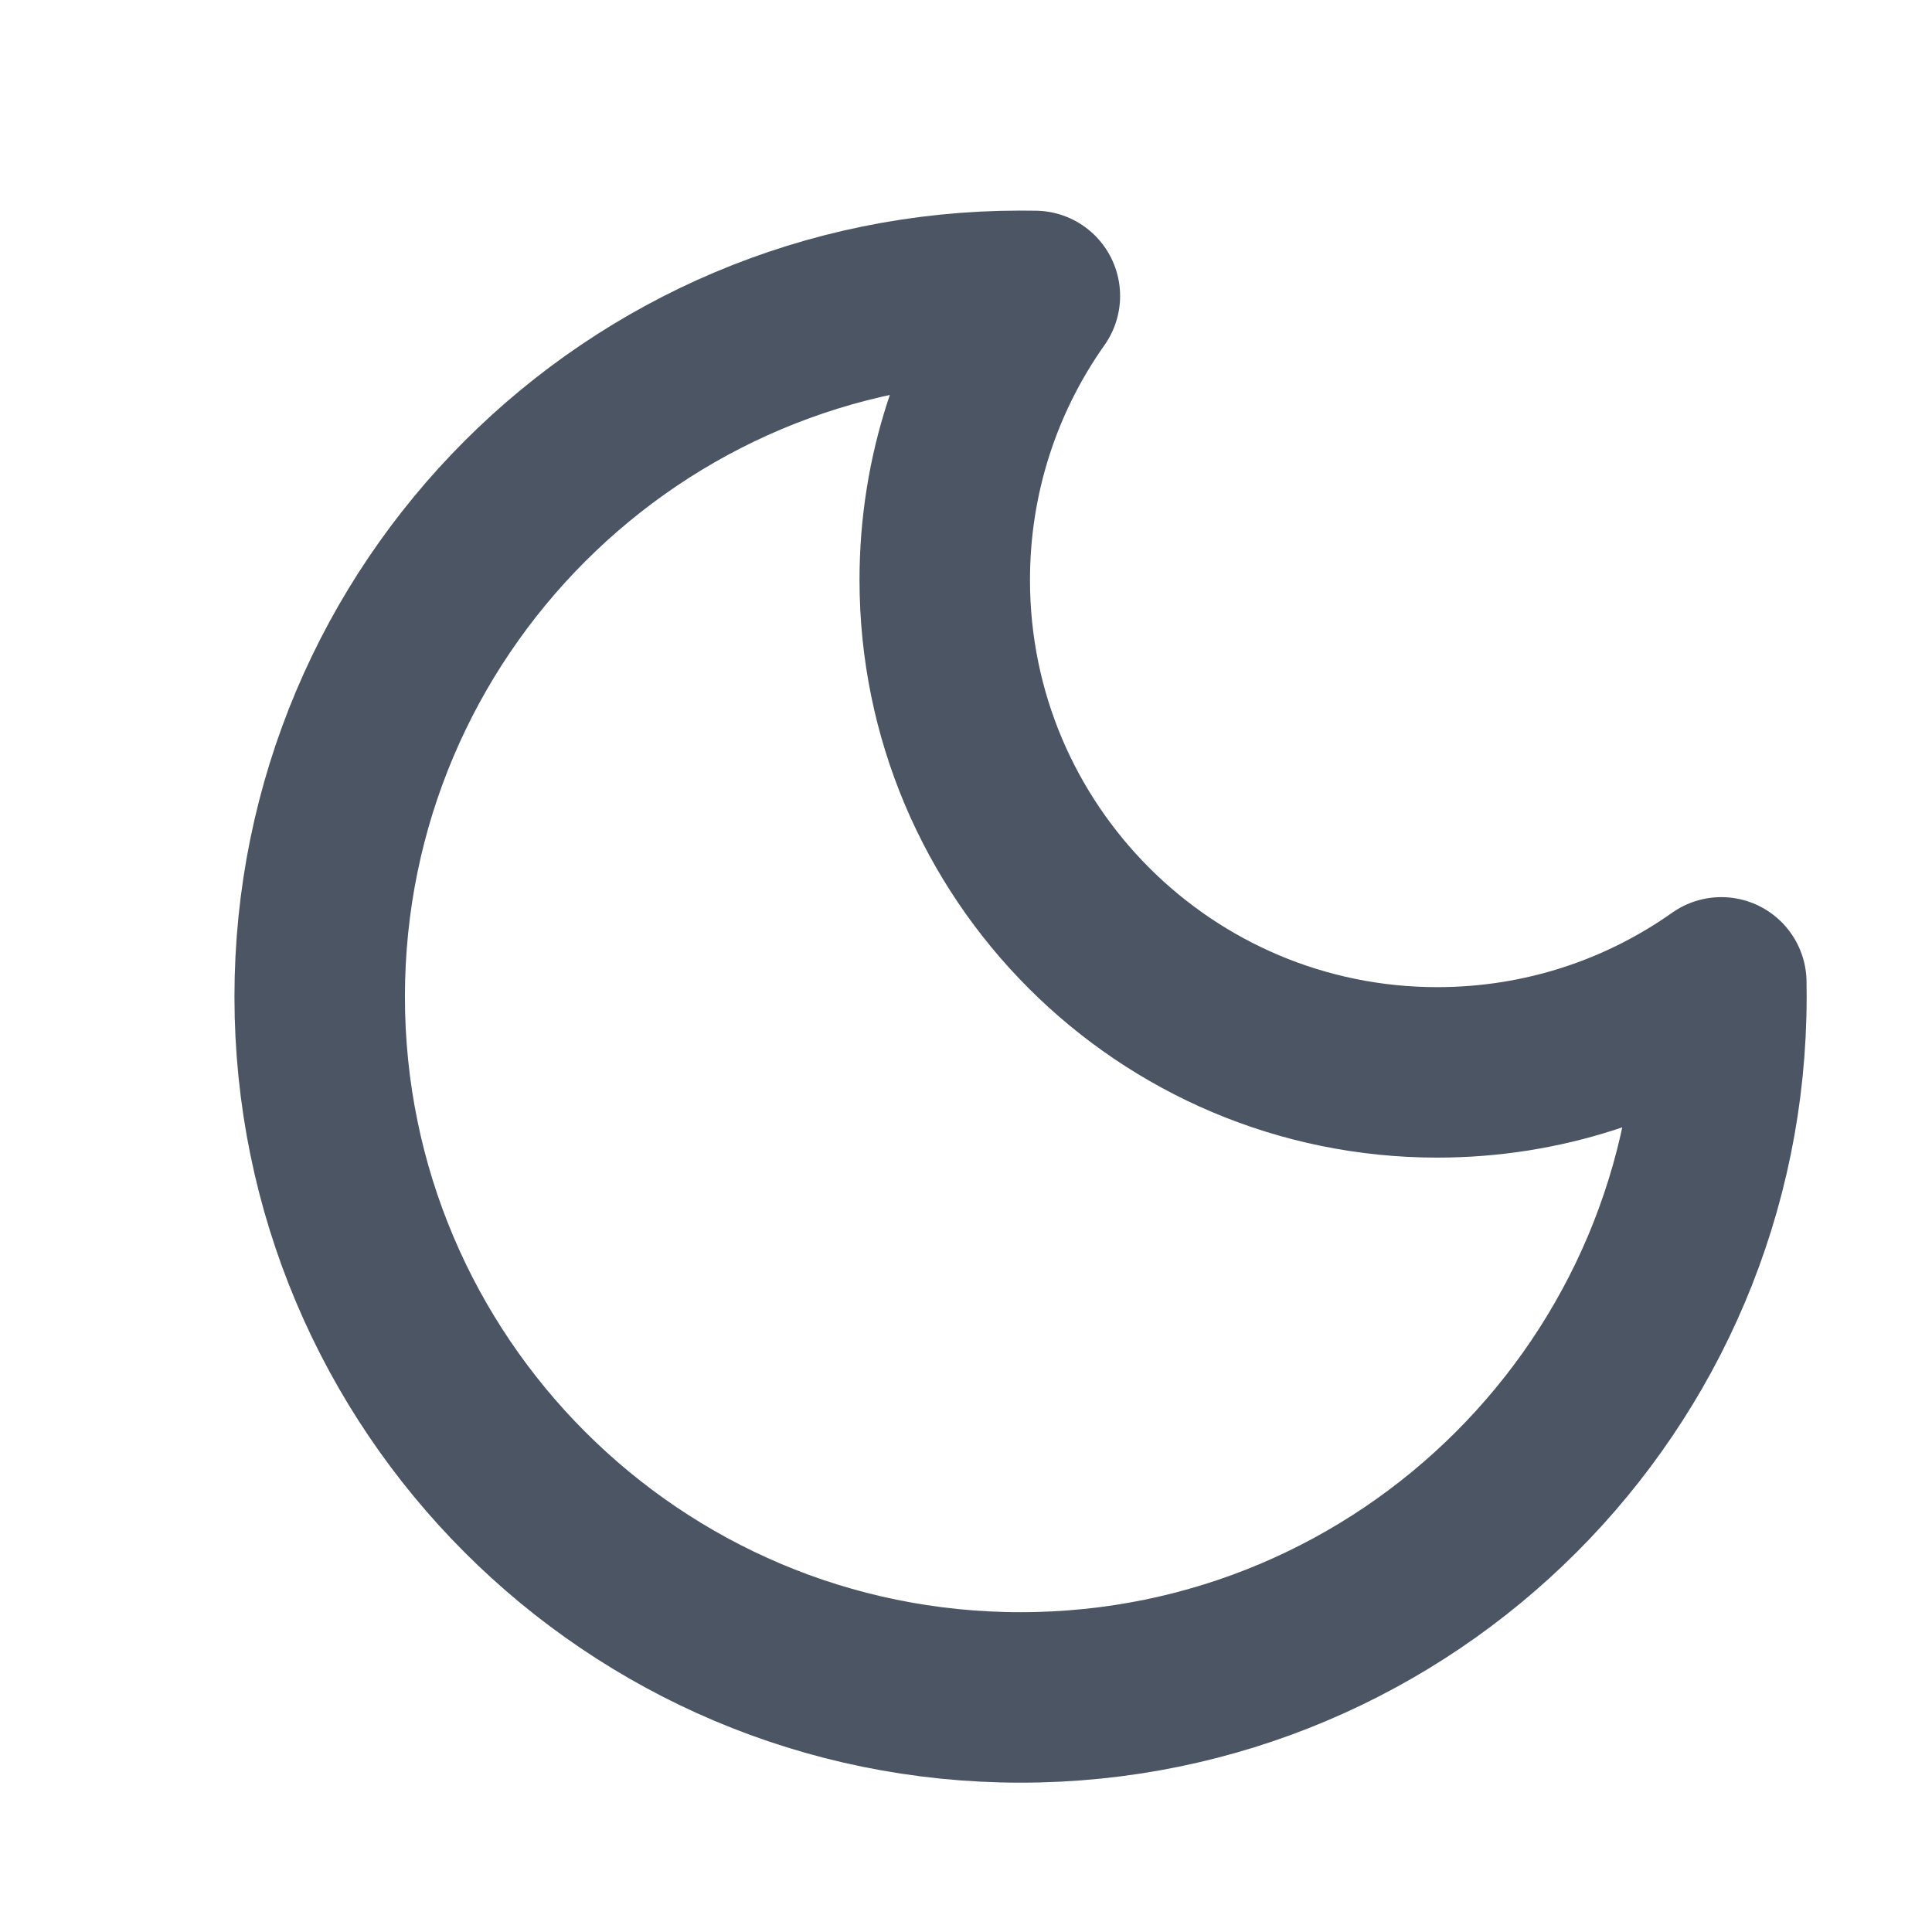 <svg width="17" height="17" viewBox="0 0 17 17" fill="none" xmlns="http://www.w3.org/2000/svg">
<path d="M15.146 8.644C14.44 9.143 13.577 9.436 12.647 9.436C10.254 9.436 8.313 7.496 8.313 5.103C8.313 4.172 8.607 3.31 9.106 2.604C9.064 2.603 9.022 2.603 8.98 2.603C5.574 2.603 2.813 5.364 2.813 8.77C2.813 12.175 5.574 14.936 8.98 14.936C12.386 14.936 15.147 12.175 15.147 8.77C15.147 8.728 15.146 8.686 15.146 8.644Z" stroke="#4B5563" stroke-width="1.5" stroke-linecap="round" stroke-linejoin="round"/>
</svg>
